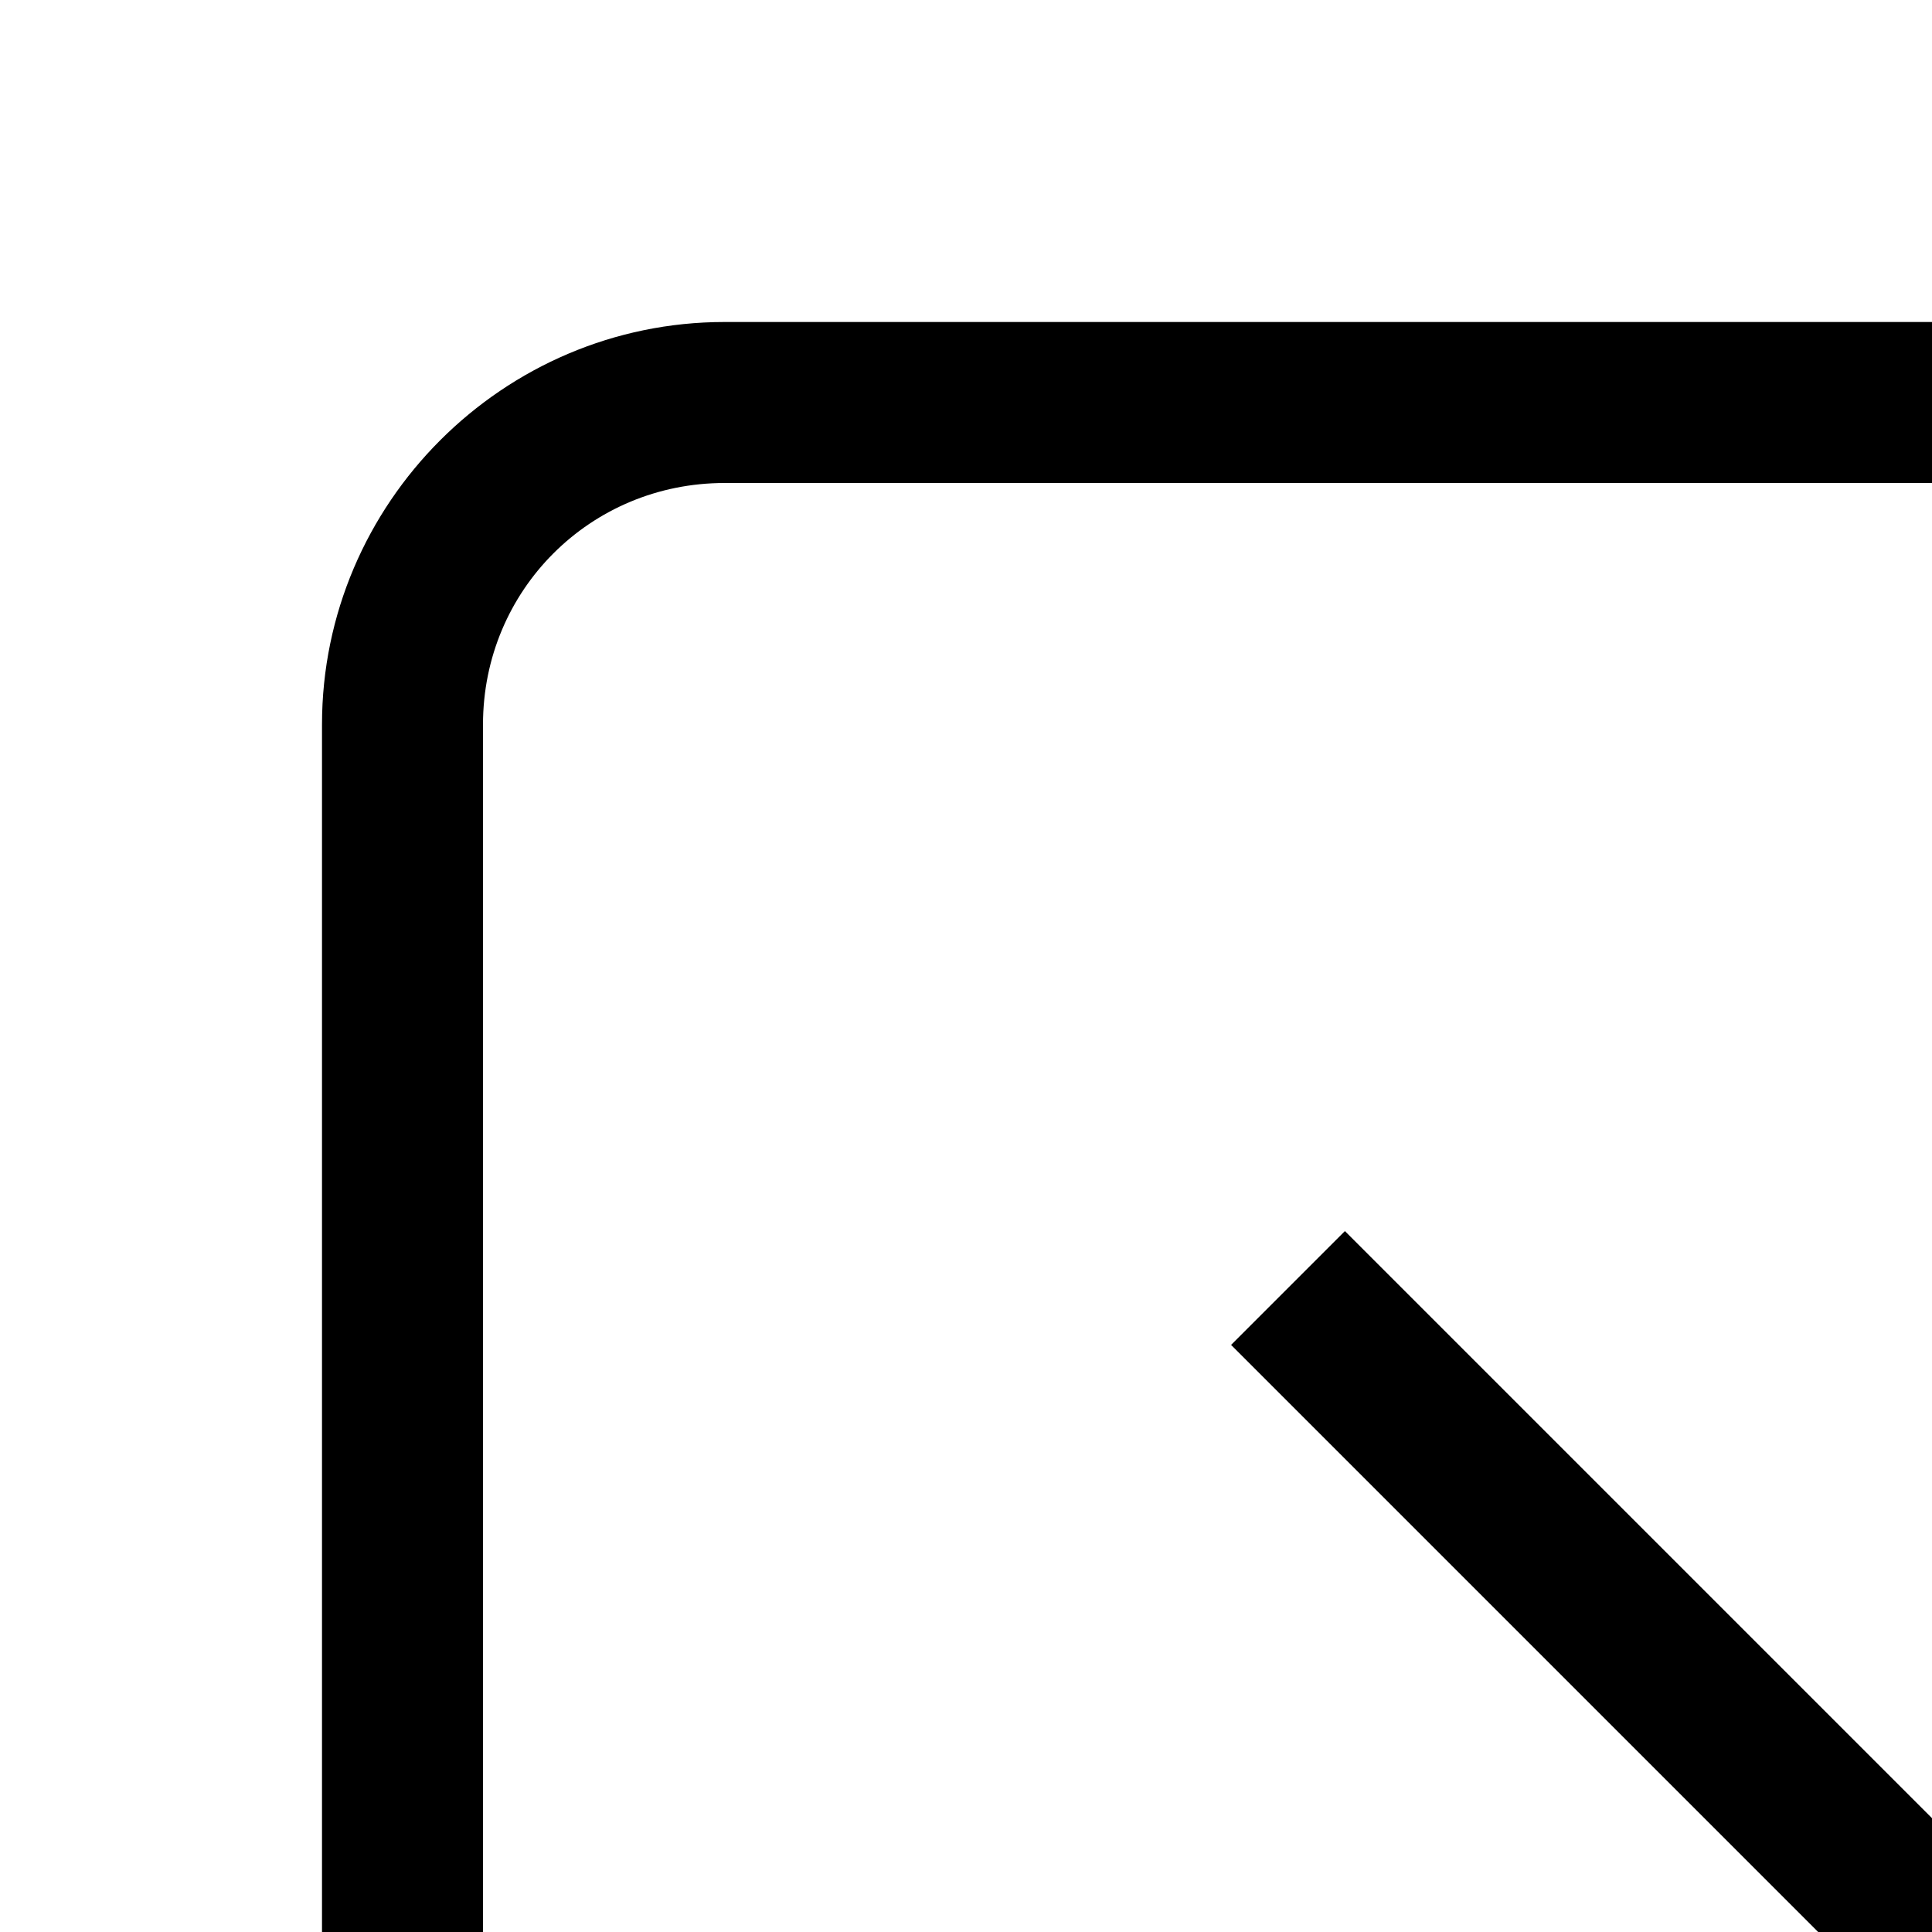 <svg xmlns="http://www.w3.org/2000/svg" viewBox="0 0 24 24">
  <path d="M9 4C6.25 4 4 6.25 4 9L4 41C4 43.75 6.25 46 9 46L41 46C43.75 46 46 43.75 46 41L46 9C46 6.25 43.75 4 41 4L9 4 z M 9 6L41 6C42.668 6 44 7.332 44 9L44 41C44 42.668 42.668 44 41 44L9 44C7.332 44 6 42.668 6 41L6 9C6 7.332 7.332 6 9 6 z M 16.707 15.293L15.293 16.707L23.586 25L15.293 33.293L16.707 34.707L25 26.414L33.293 34.707L34.707 33.293L26.414 25L34.707 16.707L33.293 15.293L25 23.586L16.707 15.293 z" fill="#000000" />
</svg>